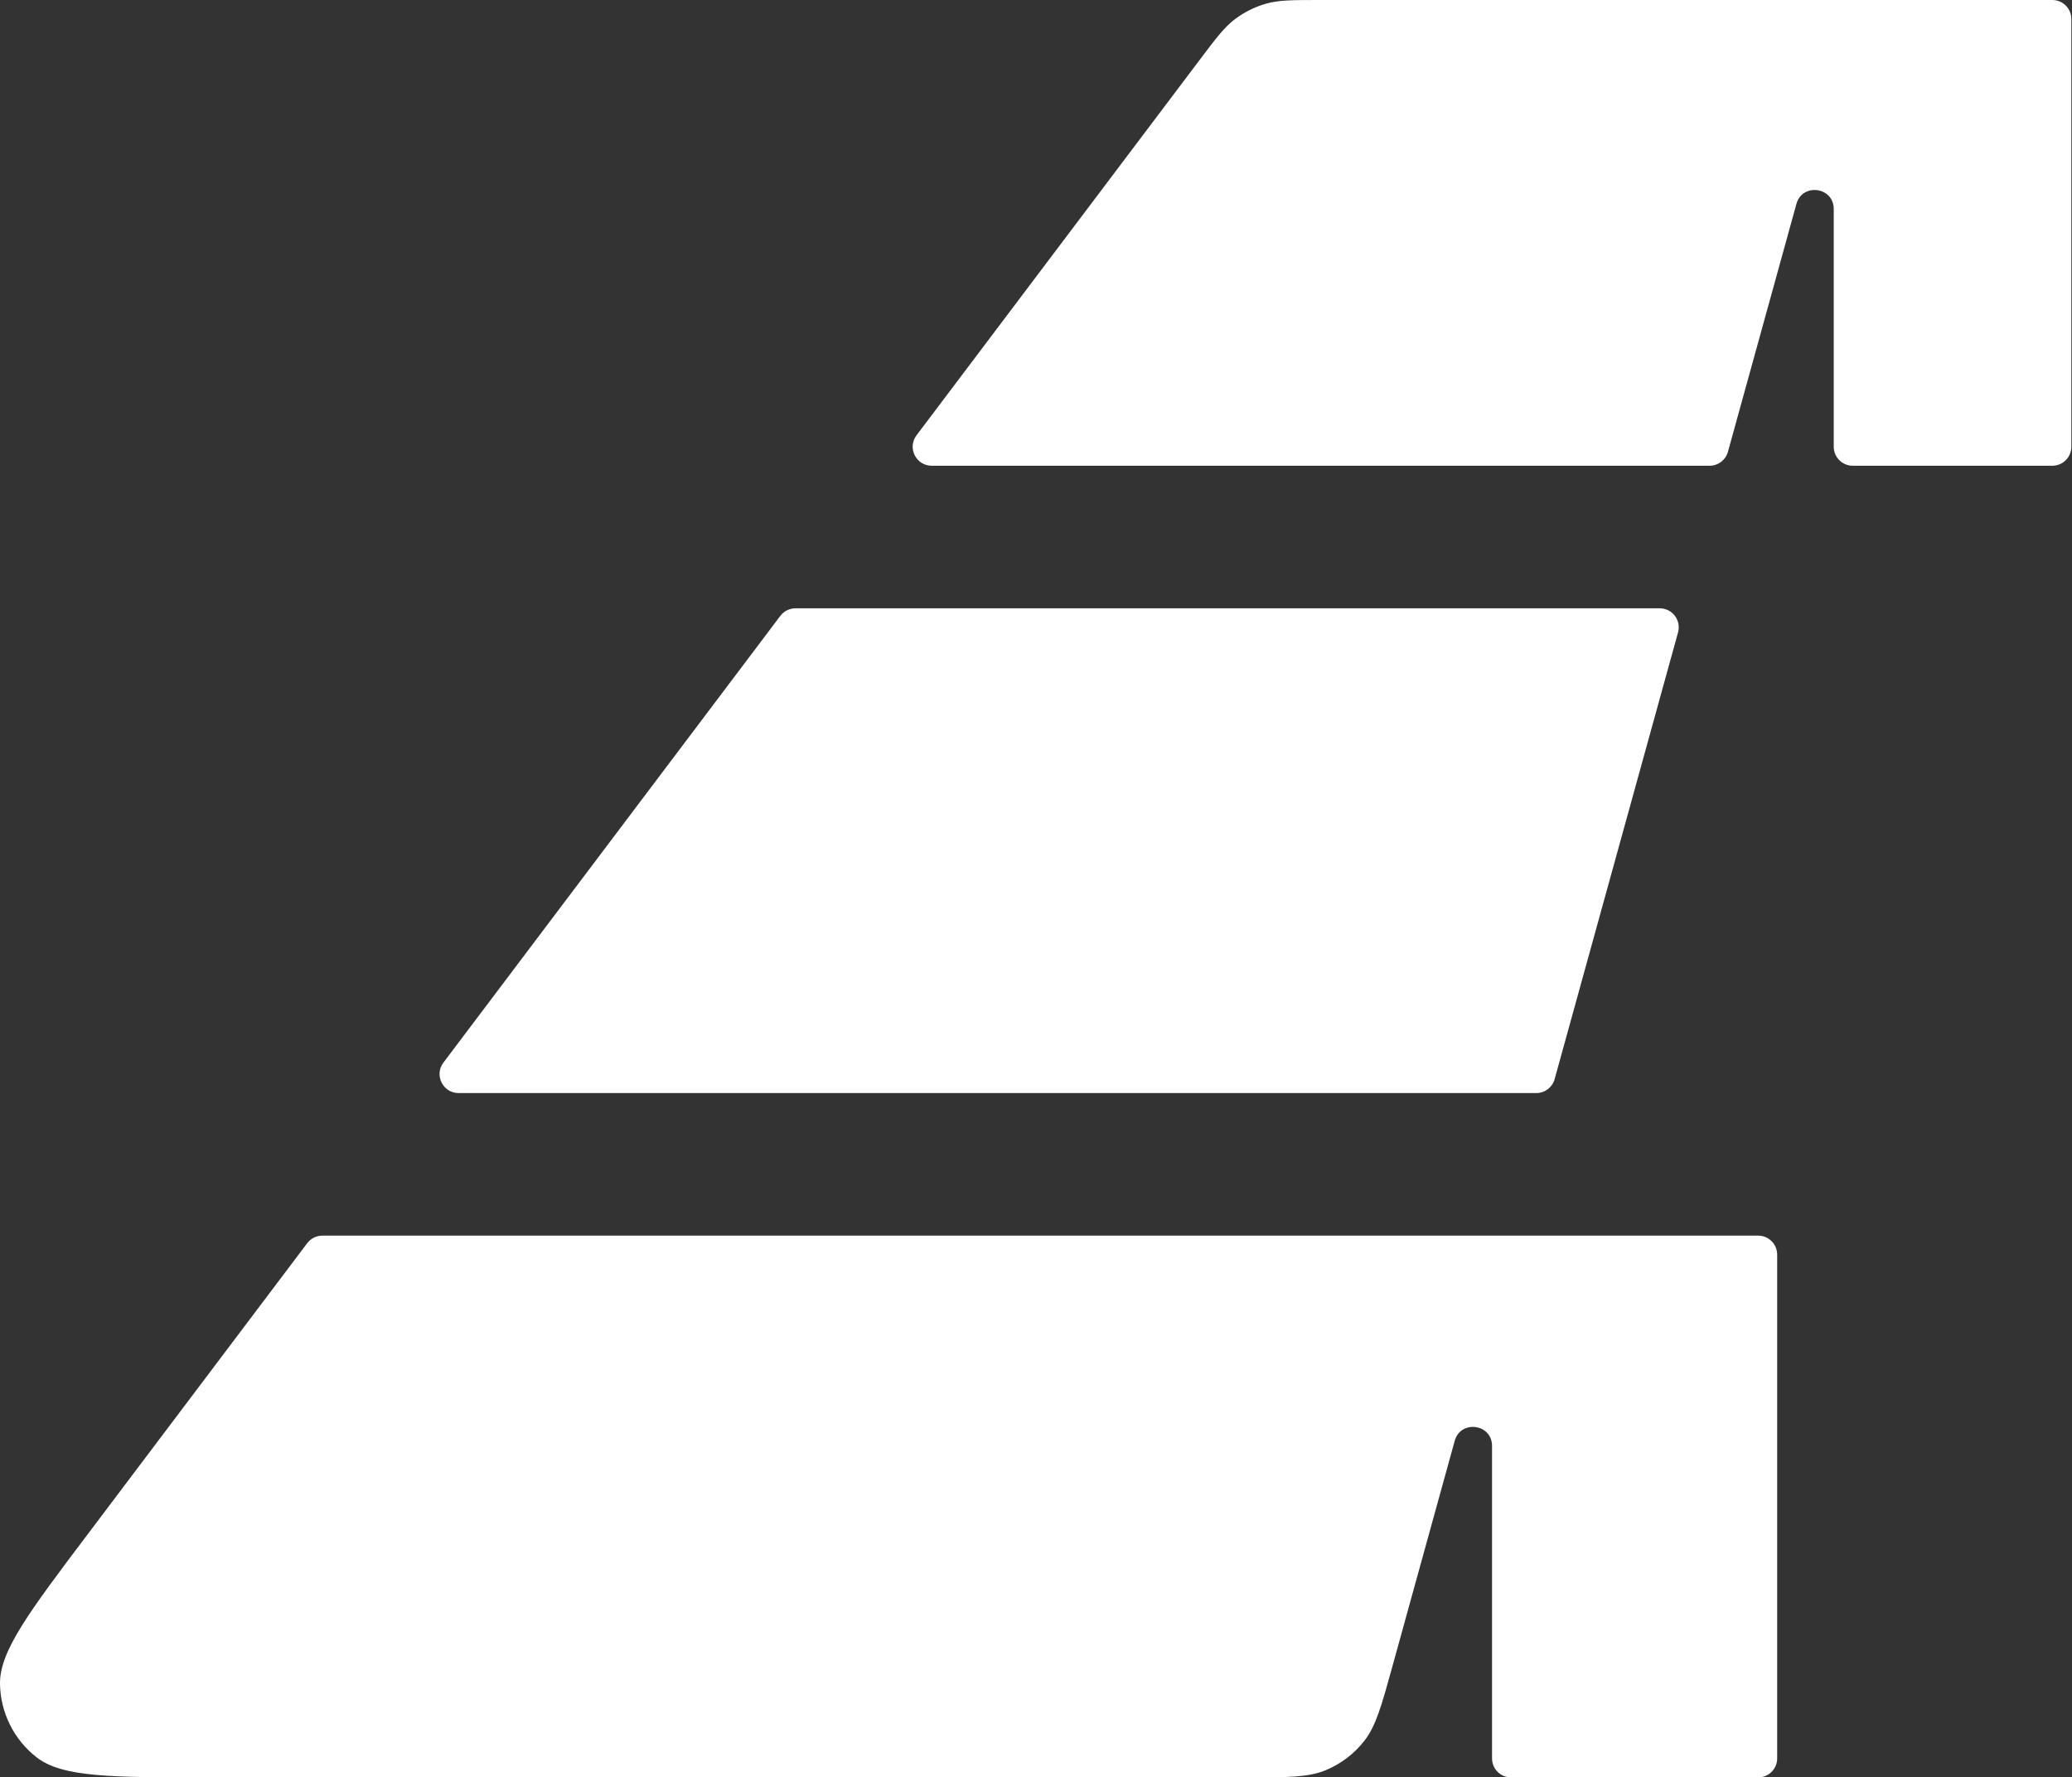 <svg width="218" height="187" viewBox="0 0 218 187" fill="none" xmlns="http://www.w3.org/2000/svg">
<rect x="0" y="0" width="218" height="187" fill="#333333" stroke="none"/>
<path fill-rule="evenodd" clip-rule="evenodd" d="M129.925 2.022C128.811 2.864 127.931 4.031 126.171 6.366L96.431 45.796C95.437 47.114 96.377 49 98.028 49H179.873C180.772 49 181.561 48.4 181.8 47.533L189.004 21.458C189.624 19.212 192.932 19.661 192.932 21.99V47C192.932 48.105 193.827 49 194.932 49H215.932C217.036 49 217.932 48.105 217.932 47V2C217.932 0.895 217.036 0 215.932 0H194.932H138.945C136.021 0 134.559 0 133.216 0.382C132.027 0.721 130.911 1.277 129.925 2.022ZM48.249 115C46.599 115 45.659 113.113 46.653 111.796L82.101 64.796C82.479 64.295 83.07 64 83.698 64H174.624C175.945 64 176.903 65.259 176.552 66.533L163.567 113.533C163.328 114.4 162.539 115 161.64 115H48.249ZM156.981 130H33.919C33.291 130 32.7 130.295 32.322 130.796L9.266 161.365C3.046 169.612 -0.064 173.736 0.001 177.189C0.058 180.194 1.463 183.014 3.828 184.869C6.545 187 11.71 187 22.04 187H131.092C135.455 187 137.637 187 139.465 186.248C141.079 185.584 142.49 184.509 143.56 183.13C144.772 181.569 145.353 179.466 146.515 175.261L146.515 175.26L153.053 151.592C153.673 149.347 156.981 149.795 156.981 152.125V185C156.981 186.105 157.876 187 158.981 187H184.981C186.086 187 186.981 186.105 186.981 185V132C186.981 130.895 186.086 130 184.981 130H159.018H156.981Z" fill="white"/>
</svg>
